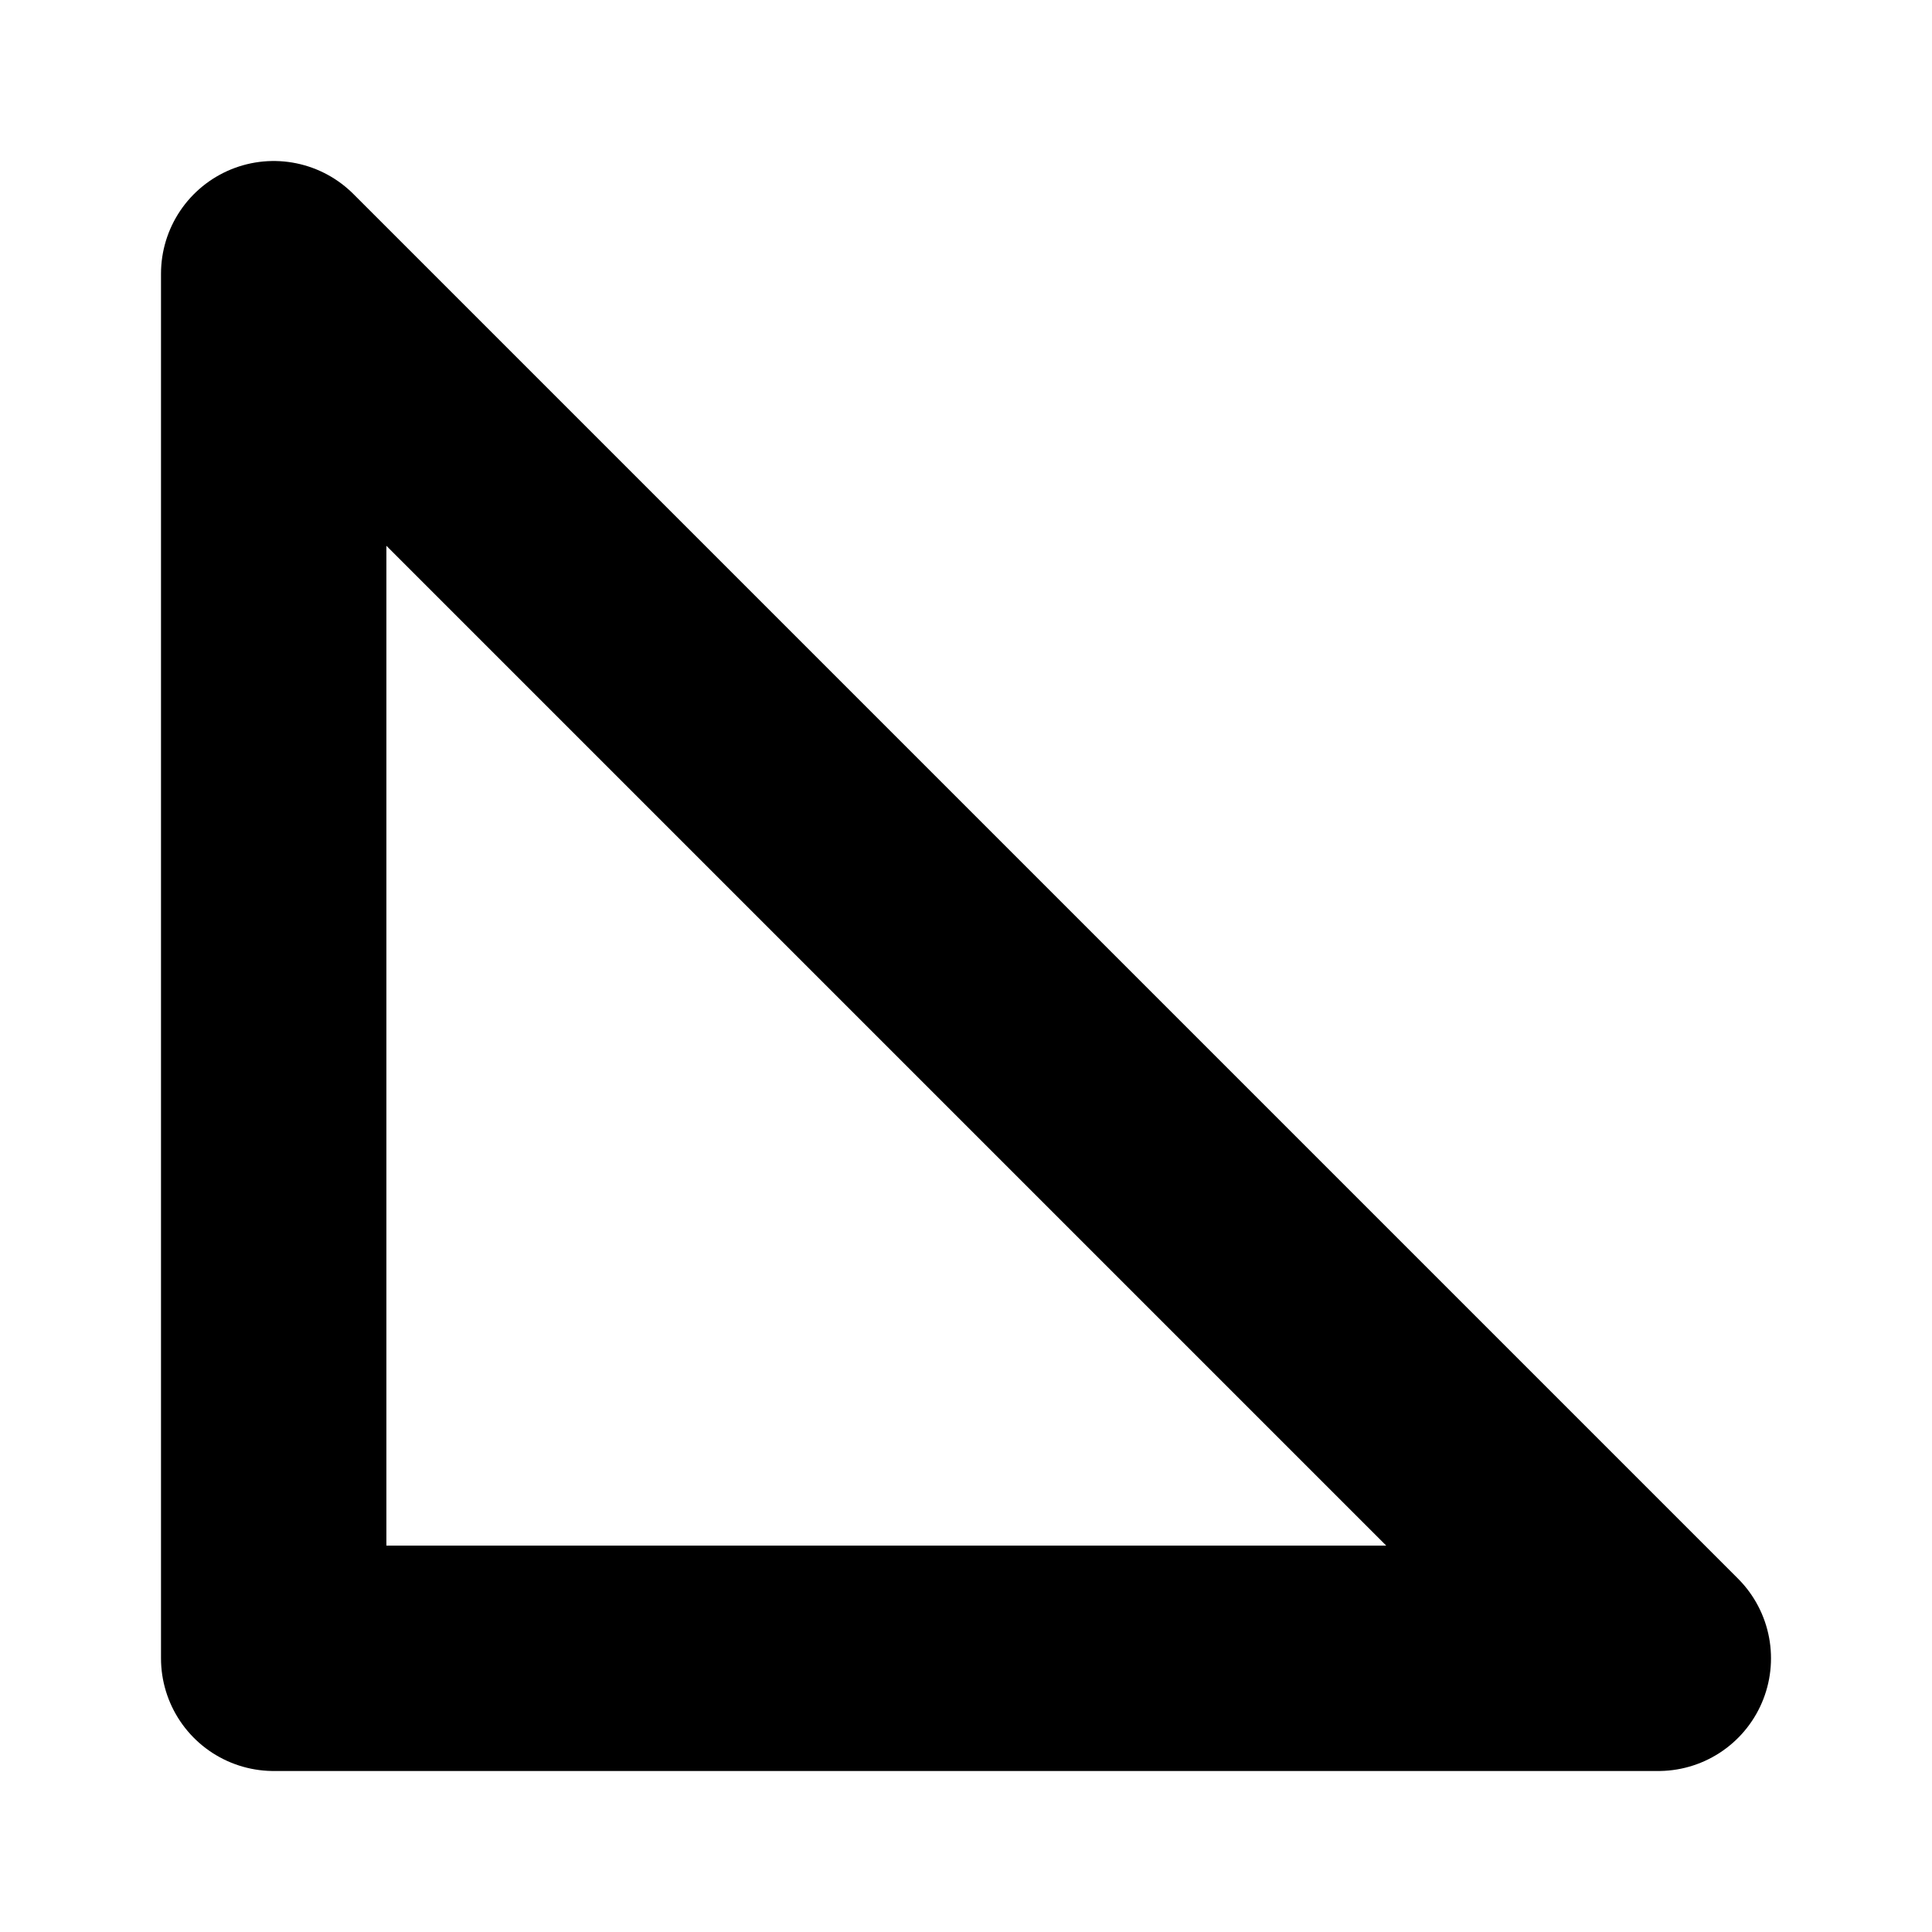 <svg xmlns="http://www.w3.org/2000/svg" width="100%" height="100%" viewBox="0 0 1200 1200">
	<polygon points="170,1030 170,170 1030,1030" style="stroke:{{{svgColor}}}; stroke-width:140; stroke-linejoin:round; fill:none;" />
</svg>

